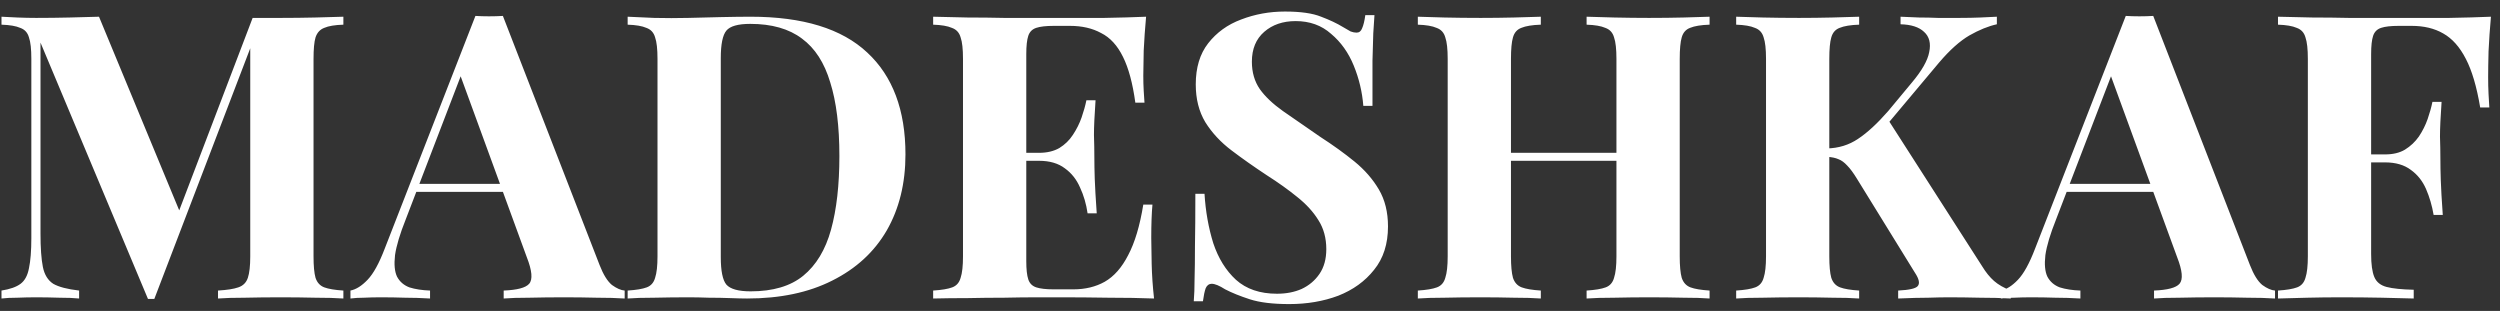 <svg width="201" height="25" viewBox="0 0 201 25" fill="none" xmlns="http://www.w3.org/2000/svg">
<rect x="0" y="0" width="201" height="25" fill="#333333" stroke="none"/>
<path d="M27.608 1.344V1.984C26.925 2.005 26.413 2.09 26.072 2.24C25.731 2.368 25.496 2.624 25.368 3.008C25.261 3.37 25.208 3.946 25.208 4.736V20.608C25.208 21.375 25.261 21.951 25.368 22.335C25.496 22.72 25.731 22.976 26.072 23.104C26.413 23.232 26.925 23.317 27.608 23.36V24C27.011 23.957 26.253 23.936 25.336 23.936C24.44 23.914 23.523 23.904 22.584 23.904C21.56 23.904 20.6 23.914 19.704 23.936C18.808 23.936 18.083 23.957 17.528 24V23.36C18.253 23.317 18.797 23.232 19.16 23.104C19.544 22.976 19.8 22.72 19.928 22.335C20.056 21.951 20.12 21.375 20.12 20.608V3.296H20.344L12.408 24.032H11.896L3.256 3.424V18.752C3.256 19.925 3.32 20.831 3.448 21.471C3.576 22.09 3.853 22.538 4.28 22.816C4.728 23.072 5.421 23.253 6.36 23.36V24C5.955 23.957 5.421 23.936 4.76 23.936C4.099 23.914 3.48 23.904 2.904 23.904C2.413 23.904 1.912 23.914 1.4 23.936C0.888 23.936 0.461 23.957 0.12 24V23.36C0.803 23.253 1.315 23.072 1.656 22.816C1.997 22.559 2.221 22.143 2.328 21.567C2.456 20.97 2.52 20.16 2.52 19.136V4.736C2.52 3.946 2.456 3.37 2.328 3.008C2.221 2.624 1.987 2.368 1.624 2.24C1.283 2.09 0.781 2.005 0.12 1.984V1.344C0.461 1.365 0.888 1.386 1.4 1.408C1.912 1.429 2.413 1.44 2.904 1.44C3.821 1.44 4.717 1.429 5.592 1.408C6.488 1.386 7.277 1.365 7.96 1.344L14.68 17.567L13.88 18.303L20.312 1.44C20.675 1.44 21.048 1.44 21.432 1.44C21.816 1.44 22.2 1.44 22.584 1.44C23.523 1.44 24.44 1.429 25.336 1.408C26.253 1.386 27.011 1.365 27.608 1.344ZM40.432 1.28L48.208 21.311C48.507 22.079 48.838 22.613 49.2 22.912C49.584 23.189 49.926 23.338 50.224 23.36V24C49.584 23.957 48.827 23.936 47.952 23.936C47.099 23.914 46.235 23.904 45.36 23.904C44.379 23.904 43.451 23.914 42.576 23.936C41.702 23.936 41.008 23.957 40.496 24V23.36C41.584 23.317 42.267 23.136 42.544 22.816C42.843 22.474 42.779 21.759 42.352 20.672L36.912 5.792L37.488 4.96L32.624 17.631C32.155 18.805 31.867 19.765 31.76 20.512C31.675 21.258 31.728 21.834 31.92 22.239C32.134 22.645 32.464 22.933 32.912 23.104C33.382 23.253 33.936 23.338 34.576 23.36V24C33.872 23.957 33.2 23.936 32.56 23.936C31.92 23.914 31.27 23.904 30.608 23.904C30.139 23.904 29.691 23.914 29.264 23.936C28.859 23.936 28.496 23.957 28.176 24V23.36C28.624 23.274 29.083 22.986 29.552 22.495C30.022 22.005 30.48 21.173 30.928 20L38.224 1.28C38.566 1.301 38.928 1.312 39.312 1.312C39.718 1.312 40.091 1.301 40.432 1.28ZM42.672 14.784V15.424H33.136L33.456 14.784H42.672ZM60.351 1.344C64.554 1.344 67.679 2.304 69.727 4.224C71.775 6.122 72.799 8.853 72.799 12.415C72.799 14.741 72.298 16.778 71.295 18.527C70.292 20.256 68.831 21.599 66.911 22.559C65.012 23.52 62.73 24 60.063 24C59.722 24 59.274 23.989 58.719 23.968C58.164 23.946 57.588 23.936 56.991 23.936C56.394 23.914 55.86 23.904 55.391 23.904C54.452 23.904 53.524 23.914 52.607 23.936C51.711 23.936 50.996 23.957 50.463 24V23.36C51.146 23.317 51.658 23.232 51.999 23.104C52.34 22.976 52.564 22.72 52.671 22.335C52.799 21.951 52.863 21.375 52.863 20.608V4.736C52.863 3.946 52.799 3.37 52.671 3.008C52.564 2.624 52.33 2.368 51.967 2.24C51.626 2.09 51.124 2.005 50.463 1.984V1.344C50.996 1.365 51.711 1.397 52.607 1.44C53.524 1.461 54.431 1.461 55.327 1.44C56.095 1.418 56.959 1.397 57.919 1.376C58.9 1.354 59.711 1.344 60.351 1.344ZM60.319 1.92C59.338 1.92 58.698 2.101 58.399 2.464C58.1 2.826 57.951 3.562 57.951 4.672V20.672C57.951 21.781 58.1 22.517 58.399 22.88C58.719 23.242 59.37 23.424 60.351 23.424C62.143 23.424 63.551 23.008 64.575 22.175C65.62 21.322 66.367 20.085 66.815 18.463C67.263 16.842 67.487 14.869 67.487 12.543C67.487 10.154 67.242 8.181 66.751 6.624C66.282 5.045 65.524 3.872 64.479 3.104C63.434 2.314 62.047 1.92 60.319 1.92ZM92.145 1.344C92.06 2.282 91.996 3.189 91.954 4.064C91.932 4.938 91.921 5.61 91.921 6.08C91.921 6.506 91.932 6.912 91.954 7.296C91.975 7.68 91.996 8 92.017 8.256H91.281C91.068 6.698 90.737 5.472 90.29 4.576C89.841 3.658 89.255 3.018 88.529 2.656C87.826 2.272 86.993 2.08 86.034 2.08H84.722C84.103 2.08 83.633 2.133 83.314 2.24C82.993 2.346 82.78 2.56 82.674 2.88C82.567 3.2 82.513 3.69 82.513 4.352V20.991C82.513 21.653 82.567 22.143 82.674 22.463C82.78 22.784 82.993 22.997 83.314 23.104C83.633 23.21 84.103 23.264 84.722 23.264H86.29C87.249 23.264 88.092 23.061 88.817 22.655C89.564 22.229 90.194 21.514 90.706 20.512C91.239 19.509 91.644 18.154 91.921 16.448H92.657C92.594 17.13 92.561 18.026 92.561 19.136C92.561 19.626 92.572 20.32 92.594 21.215C92.615 22.111 92.679 23.04 92.785 24C91.698 23.957 90.471 23.936 89.106 23.936C87.74 23.914 86.524 23.904 85.457 23.904C84.924 23.904 84.242 23.904 83.409 23.904C82.578 23.904 81.681 23.914 80.722 23.936C79.761 23.936 78.791 23.946 77.809 23.968C76.828 23.968 75.9 23.978 75.025 24V23.36C75.708 23.317 76.22 23.232 76.561 23.104C76.903 22.976 77.127 22.72 77.234 22.335C77.362 21.951 77.425 21.375 77.425 20.608V4.736C77.425 3.946 77.362 3.37 77.234 3.008C77.127 2.624 76.892 2.368 76.529 2.24C76.188 2.09 75.687 2.005 75.025 1.984V1.344C75.9 1.365 76.828 1.386 77.809 1.408C78.791 1.408 79.761 1.418 80.722 1.44C81.681 1.44 82.578 1.44 83.409 1.44C84.242 1.44 84.924 1.44 85.457 1.44C86.439 1.44 87.548 1.44 88.785 1.44C90.044 1.418 91.164 1.386 92.145 1.344ZM87.153 12.287C87.153 12.287 87.153 12.394 87.153 12.607C87.153 12.821 87.153 12.928 87.153 12.928H81.553C81.553 12.928 81.553 12.821 81.553 12.607C81.553 12.394 81.553 12.287 81.553 12.287H87.153ZM88.082 8.064C87.996 9.28 87.954 10.207 87.954 10.848C87.975 11.488 87.986 12.074 87.986 12.607C87.986 13.141 87.996 13.727 88.017 14.367C88.039 15.008 88.092 15.935 88.177 17.151H87.442C87.335 16.405 87.132 15.711 86.834 15.072C86.556 14.431 86.151 13.919 85.618 13.536C85.084 13.13 84.391 12.928 83.537 12.928V12.287C84.177 12.287 84.722 12.159 85.169 11.903C85.618 11.626 85.98 11.274 86.257 10.848C86.556 10.399 86.791 9.93 86.962 9.44C87.132 8.949 87.26 8.49 87.346 8.064H88.082ZM103.307 0.928C104.565 0.928 105.536 1.066 106.219 1.344C106.901 1.6 107.488 1.877 107.979 2.176C108.235 2.325 108.437 2.442 108.587 2.528C108.757 2.592 108.917 2.624 109.067 2.624C109.28 2.624 109.429 2.506 109.515 2.272C109.621 2.037 109.707 1.685 109.771 1.216H110.507C110.485 1.621 110.453 2.112 110.411 2.688C110.389 3.242 110.368 3.978 110.347 4.896C110.347 5.813 110.347 7.018 110.347 8.512H109.611C109.525 7.402 109.269 6.325 108.843 5.28C108.416 4.234 107.808 3.381 107.019 2.72C106.251 2.037 105.301 1.696 104.171 1.696C103.147 1.696 102.304 1.984 101.643 2.56C100.981 3.136 100.651 3.936 100.651 4.96C100.651 5.813 100.864 6.549 101.291 7.168C101.717 7.765 102.336 8.352 103.147 8.928C103.979 9.504 104.981 10.197 106.155 11.008C107.179 11.669 108.096 12.33 108.907 12.992C109.717 13.653 110.368 14.399 110.859 15.232C111.349 16.064 111.595 17.055 111.595 18.207C111.595 19.616 111.221 20.778 110.475 21.695C109.749 22.613 108.789 23.306 107.595 23.776C106.4 24.224 105.088 24.448 103.659 24.448C102.336 24.448 101.28 24.32 100.491 24.064C99.701 23.808 99.04 23.541 98.507 23.264C98.037 22.965 97.675 22.816 97.419 22.816C97.205 22.816 97.045 22.933 96.939 23.168C96.853 23.402 96.779 23.754 96.715 24.224H95.979C96.021 23.712 96.043 23.114 96.043 22.431C96.064 21.749 96.075 20.863 96.075 19.776C96.096 18.666 96.107 17.269 96.107 15.584H96.843C96.928 16.991 97.163 18.314 97.547 19.552C97.952 20.767 98.56 21.749 99.371 22.495C100.203 23.242 101.301 23.616 102.667 23.616C103.413 23.616 104.075 23.488 104.651 23.232C105.248 22.954 105.728 22.549 106.091 22.015C106.453 21.482 106.635 20.821 106.635 20.032C106.635 19.136 106.421 18.357 105.995 17.695C105.589 17.034 105.024 16.416 104.299 15.839C103.595 15.264 102.773 14.677 101.835 14.079C100.832 13.418 99.893 12.757 99.019 12.095C98.144 11.434 97.44 10.677 96.907 9.824C96.395 8.97 96.139 7.957 96.139 6.784C96.139 5.44 96.469 4.341 97.131 3.488C97.813 2.613 98.699 1.973 99.787 1.568C100.896 1.141 102.069 0.928 103.307 0.928ZM127.562 24V23.36C128.245 23.317 128.757 23.232 129.098 23.104C129.44 22.976 129.664 22.72 129.77 22.335C129.898 21.951 129.962 21.375 129.962 20.608V4.736C129.962 3.946 129.898 3.37 129.77 3.008C129.664 2.624 129.429 2.368 129.066 2.24C128.725 2.09 128.224 2.005 127.562 1.984V1.344C128.138 1.365 128.885 1.386 129.802 1.408C130.741 1.429 131.669 1.44 132.586 1.44C133.568 1.44 134.485 1.429 135.338 1.408C136.213 1.386 136.917 1.365 137.45 1.344V1.984C136.768 2.005 136.245 2.09 135.882 2.24C135.541 2.368 135.317 2.624 135.21 3.008C135.104 3.37 135.05 3.946 135.05 4.736V20.608C135.05 21.375 135.104 21.951 135.21 22.335C135.338 22.72 135.573 22.976 135.914 23.104C136.256 23.232 136.768 23.317 137.45 23.36V24C136.917 23.957 136.213 23.936 135.338 23.936C134.485 23.914 133.568 23.904 132.586 23.904C131.669 23.904 130.741 23.914 129.802 23.936C128.885 23.936 128.138 23.957 127.562 24ZM113.994 24V23.36C114.677 23.317 115.189 23.232 115.53 23.104C115.872 22.976 116.096 22.72 116.202 22.335C116.33 21.951 116.394 21.375 116.394 20.608V4.736C116.394 3.946 116.33 3.37 116.202 3.008C116.096 2.624 115.861 2.368 115.498 2.24C115.157 2.09 114.656 2.005 113.994 1.984V1.344C114.549 1.365 115.264 1.386 116.138 1.408C117.034 1.429 118.005 1.44 119.05 1.44C119.946 1.44 120.832 1.429 121.706 1.408C122.581 1.386 123.306 1.365 123.882 1.344V1.984C123.2 2.005 122.677 2.09 122.314 2.24C121.973 2.368 121.749 2.624 121.642 3.008C121.536 3.37 121.482 3.946 121.482 4.736V20.608C121.482 21.375 121.536 21.951 121.642 22.335C121.77 22.72 122.005 22.976 122.346 23.104C122.688 23.232 123.2 23.317 123.882 23.36V24C123.306 23.957 122.581 23.936 121.706 23.936C120.832 23.914 119.946 23.904 119.05 23.904C118.005 23.904 117.034 23.914 116.138 23.936C115.264 23.936 114.549 23.957 113.994 24ZM119.402 12.928V12.287H132.042V12.928H119.402ZM160.548 1.344V1.952C159.865 2.101 159.129 2.4 158.34 2.848C157.572 3.296 156.761 4.021 155.908 5.024L149.892 12.191L151.748 9.536L159.364 21.407C159.663 21.898 159.983 22.293 160.324 22.591C160.665 22.89 161.113 23.146 161.668 23.36V24C160.921 23.957 160.089 23.936 159.172 23.936C158.255 23.914 157.423 23.904 156.676 23.904C156.228 23.904 155.684 23.914 155.044 23.936C154.404 23.936 153.593 23.957 152.612 24V23.36C153.487 23.317 154.009 23.2 154.18 23.008C154.372 22.794 154.297 22.431 153.956 21.919L149.316 14.399C149.017 13.909 148.751 13.546 148.516 13.312C148.281 13.056 148.047 12.885 147.812 12.8C147.577 12.693 147.268 12.629 146.884 12.607V11.935C147.823 11.914 148.655 11.658 149.38 11.168C150.127 10.677 150.937 9.93 151.812 8.928L153.7 6.656C154.511 5.696 154.98 4.874 155.108 4.192C155.257 3.488 155.119 2.944 154.692 2.56C154.287 2.176 153.657 1.973 152.804 1.952V1.344C153.337 1.365 153.839 1.386 154.308 1.408C154.799 1.408 155.3 1.418 155.812 1.44C156.345 1.44 156.921 1.44 157.54 1.44C158.159 1.44 158.713 1.429 159.204 1.408C159.716 1.386 160.164 1.365 160.548 1.344ZM149.476 1.344V1.984C148.793 2.005 148.271 2.09 147.908 2.24C147.567 2.368 147.343 2.624 147.236 3.008C147.129 3.37 147.076 3.946 147.076 4.736V20.608C147.076 21.375 147.129 21.951 147.236 22.335C147.364 22.72 147.599 22.976 147.94 23.104C148.281 23.232 148.793 23.317 149.476 23.36V24C148.9 23.957 148.175 23.936 147.3 23.936C146.425 23.914 145.54 23.904 144.644 23.904C143.62 23.904 142.649 23.914 141.732 23.936C140.836 23.936 140.121 23.957 139.588 24V23.36C140.271 23.317 140.783 23.232 141.124 23.104C141.465 22.976 141.689 22.72 141.796 22.335C141.924 21.951 141.988 21.375 141.988 20.608V4.736C141.988 3.946 141.924 3.37 141.796 3.008C141.689 2.624 141.455 2.368 141.092 2.24C140.751 2.09 140.249 2.005 139.588 1.984V1.344C140.121 1.365 140.836 1.386 141.732 1.408C142.649 1.429 143.62 1.44 144.644 1.44C145.54 1.44 146.425 1.429 147.3 1.408C148.175 1.386 148.9 1.365 149.476 1.344ZM173.12 1.28L180.896 21.311C181.194 22.079 181.525 22.613 181.888 22.912C182.272 23.189 182.613 23.338 182.912 23.36V24C182.272 23.957 181.514 23.936 180.64 23.936C179.786 23.914 178.922 23.904 178.048 23.904C177.066 23.904 176.138 23.914 175.264 23.936C174.389 23.936 173.696 23.957 173.184 24V23.36C174.272 23.317 174.954 23.136 175.232 22.816C175.53 22.474 175.466 21.759 175.04 20.672L169.6 5.792L170.176 4.96L165.312 17.631C164.842 18.805 164.554 19.765 164.448 20.512C164.362 21.258 164.416 21.834 164.608 22.239C164.821 22.645 165.152 22.933 165.6 23.104C166.069 23.253 166.624 23.338 167.264 23.36V24C166.56 23.957 165.888 23.936 165.248 23.936C164.608 23.914 163.957 23.904 163.296 23.904C162.826 23.904 162.378 23.914 161.952 23.936C161.546 23.936 161.184 23.957 160.864 24V23.36C161.312 23.274 161.77 22.986 162.24 22.495C162.709 22.005 163.168 21.173 163.616 20L170.912 1.28C171.253 1.301 171.616 1.312 172 1.312C172.405 1.312 172.778 1.301 173.12 1.28ZM175.36 14.784V15.424H165.824L166.144 14.784H175.36ZM200.271 1.344C200.185 2.304 200.121 3.232 200.079 4.128C200.057 5.024 200.047 5.717 200.047 6.208C200.047 6.677 200.057 7.125 200.079 7.552C200.1 7.978 200.121 8.341 200.142 8.64H199.407C199.129 6.976 198.745 5.674 198.255 4.736C197.764 3.776 197.156 3.093 196.431 2.688C195.727 2.282 194.884 2.08 193.903 2.08H192.847C192.228 2.08 191.759 2.133 191.439 2.24C191.119 2.346 190.905 2.56 190.799 2.88C190.692 3.2 190.639 3.69 190.639 4.352V20.416C190.639 21.247 190.724 21.866 190.895 22.271C191.065 22.677 191.396 22.944 191.887 23.072C192.377 23.2 193.103 23.274 194.063 23.296V24C193.401 23.978 192.548 23.957 191.503 23.936C190.457 23.914 189.359 23.904 188.207 23.904C187.289 23.904 186.393 23.914 185.519 23.936C184.644 23.957 183.855 23.978 183.151 24V23.36C183.833 23.317 184.345 23.232 184.687 23.104C185.028 22.976 185.252 22.72 185.359 22.335C185.487 21.951 185.551 21.375 185.551 20.608V4.736C185.551 3.946 185.487 3.37 185.359 3.008C185.252 2.624 185.017 2.368 184.655 2.24C184.313 2.09 183.812 2.005 183.151 1.984V1.344C184.025 1.365 184.953 1.386 185.935 1.408C186.916 1.408 187.887 1.418 188.847 1.44C189.807 1.44 190.703 1.44 191.535 1.44C192.367 1.44 193.049 1.44 193.583 1.44C194.564 1.44 195.673 1.44 196.911 1.44C198.169 1.418 199.289 1.386 200.271 1.344ZM195.503 12.415C195.503 12.415 195.503 12.522 195.503 12.736C195.503 12.949 195.503 13.056 195.503 13.056H189.679C189.679 13.056 189.679 12.949 189.679 12.736C189.679 12.522 189.679 12.415 189.679 12.415H195.503ZM196.303 8.192C196.217 9.408 196.175 10.335 196.175 10.976C196.196 11.616 196.207 12.202 196.207 12.736C196.207 13.269 196.217 13.855 196.239 14.495C196.26 15.136 196.313 16.064 196.399 17.279H195.663C195.535 16.533 195.332 15.839 195.055 15.2C194.777 14.559 194.372 14.047 193.839 13.664C193.305 13.258 192.612 13.056 191.759 13.056V12.415C192.399 12.415 192.932 12.287 193.359 12.031C193.807 11.754 194.18 11.402 194.479 10.976C194.777 10.527 195.012 10.058 195.183 9.568C195.353 9.077 195.481 8.618 195.567 8.192H196.303Z" fill="white"/>
</svg>
